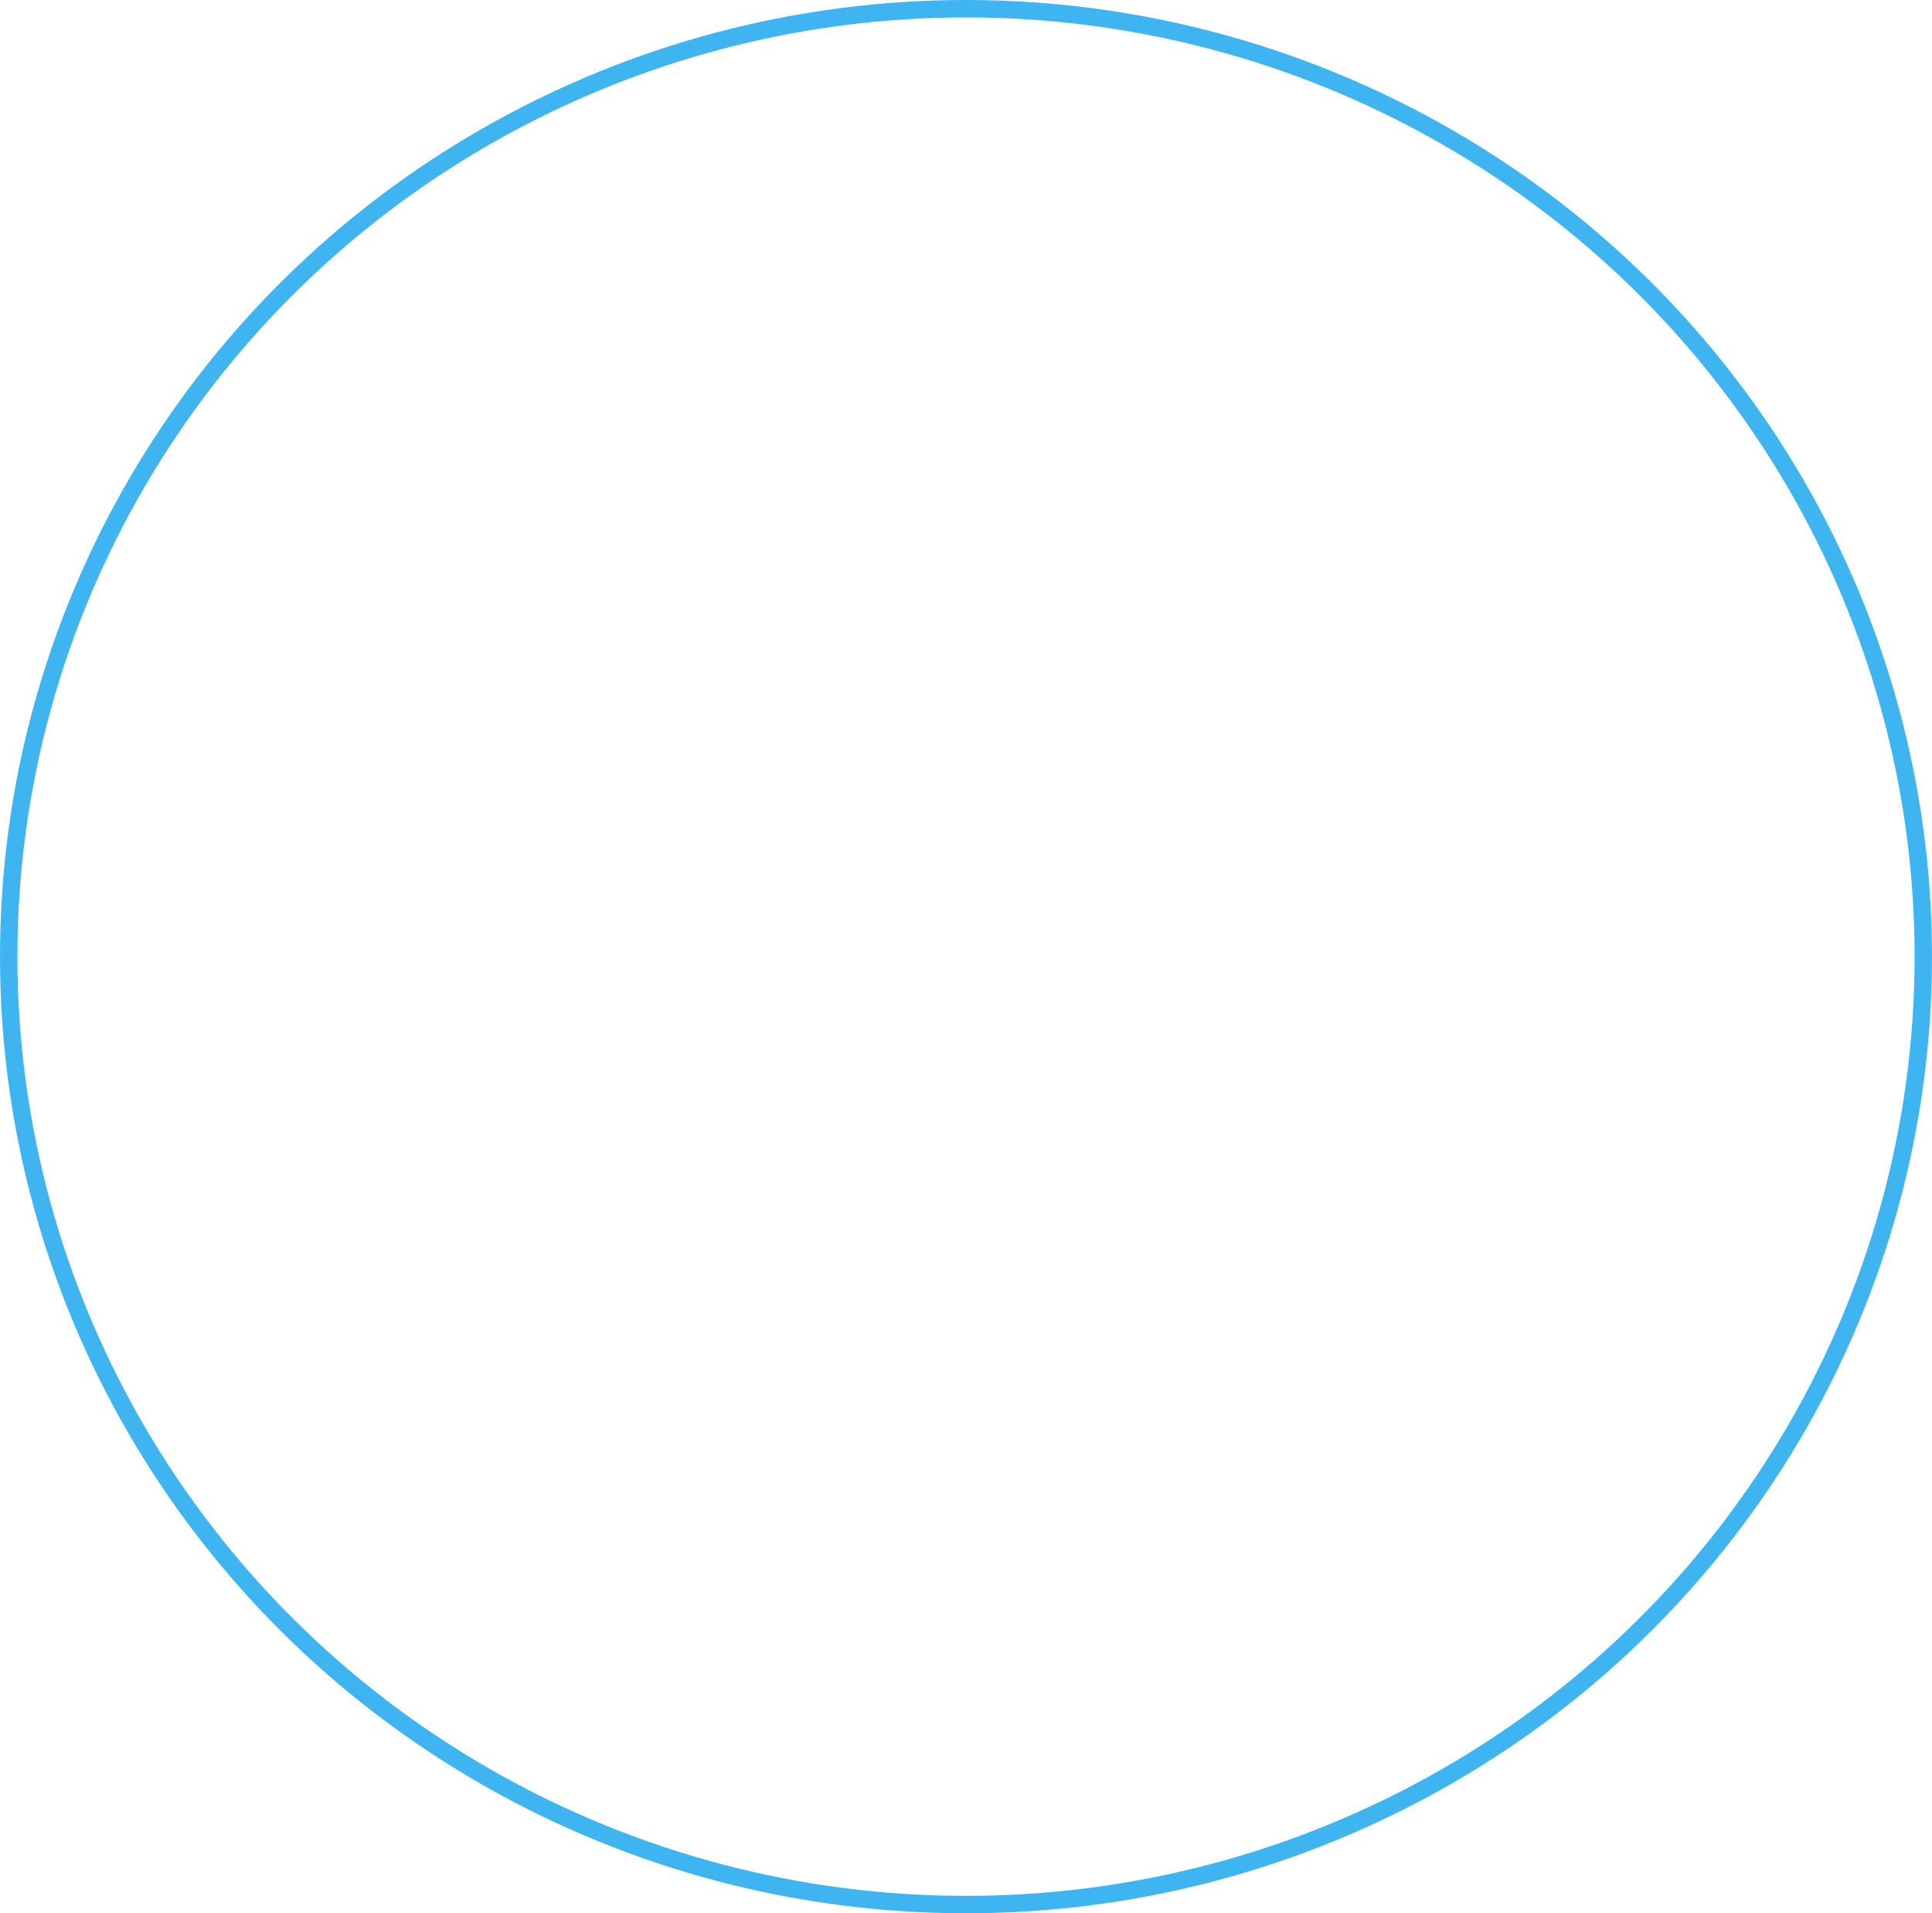 <!DOCTYPE svg PUBLIC "-//W3C//DTD SVG 1.1//EN" "http://www.w3.org/Graphics/SVG/1.1/DTD/svg11.dtd">
<svg id="circles" xmlns="http://www.w3.org/2000/svg" viewBox="0 0 222 219.812">
  <ellipse id="second-circle" cx="111" cy="109.906" rx="110" ry="108.906" fill="none" stroke="#3eb5f1" stroke-miterlimit="10" stroke-width="2"/>
</svg>
